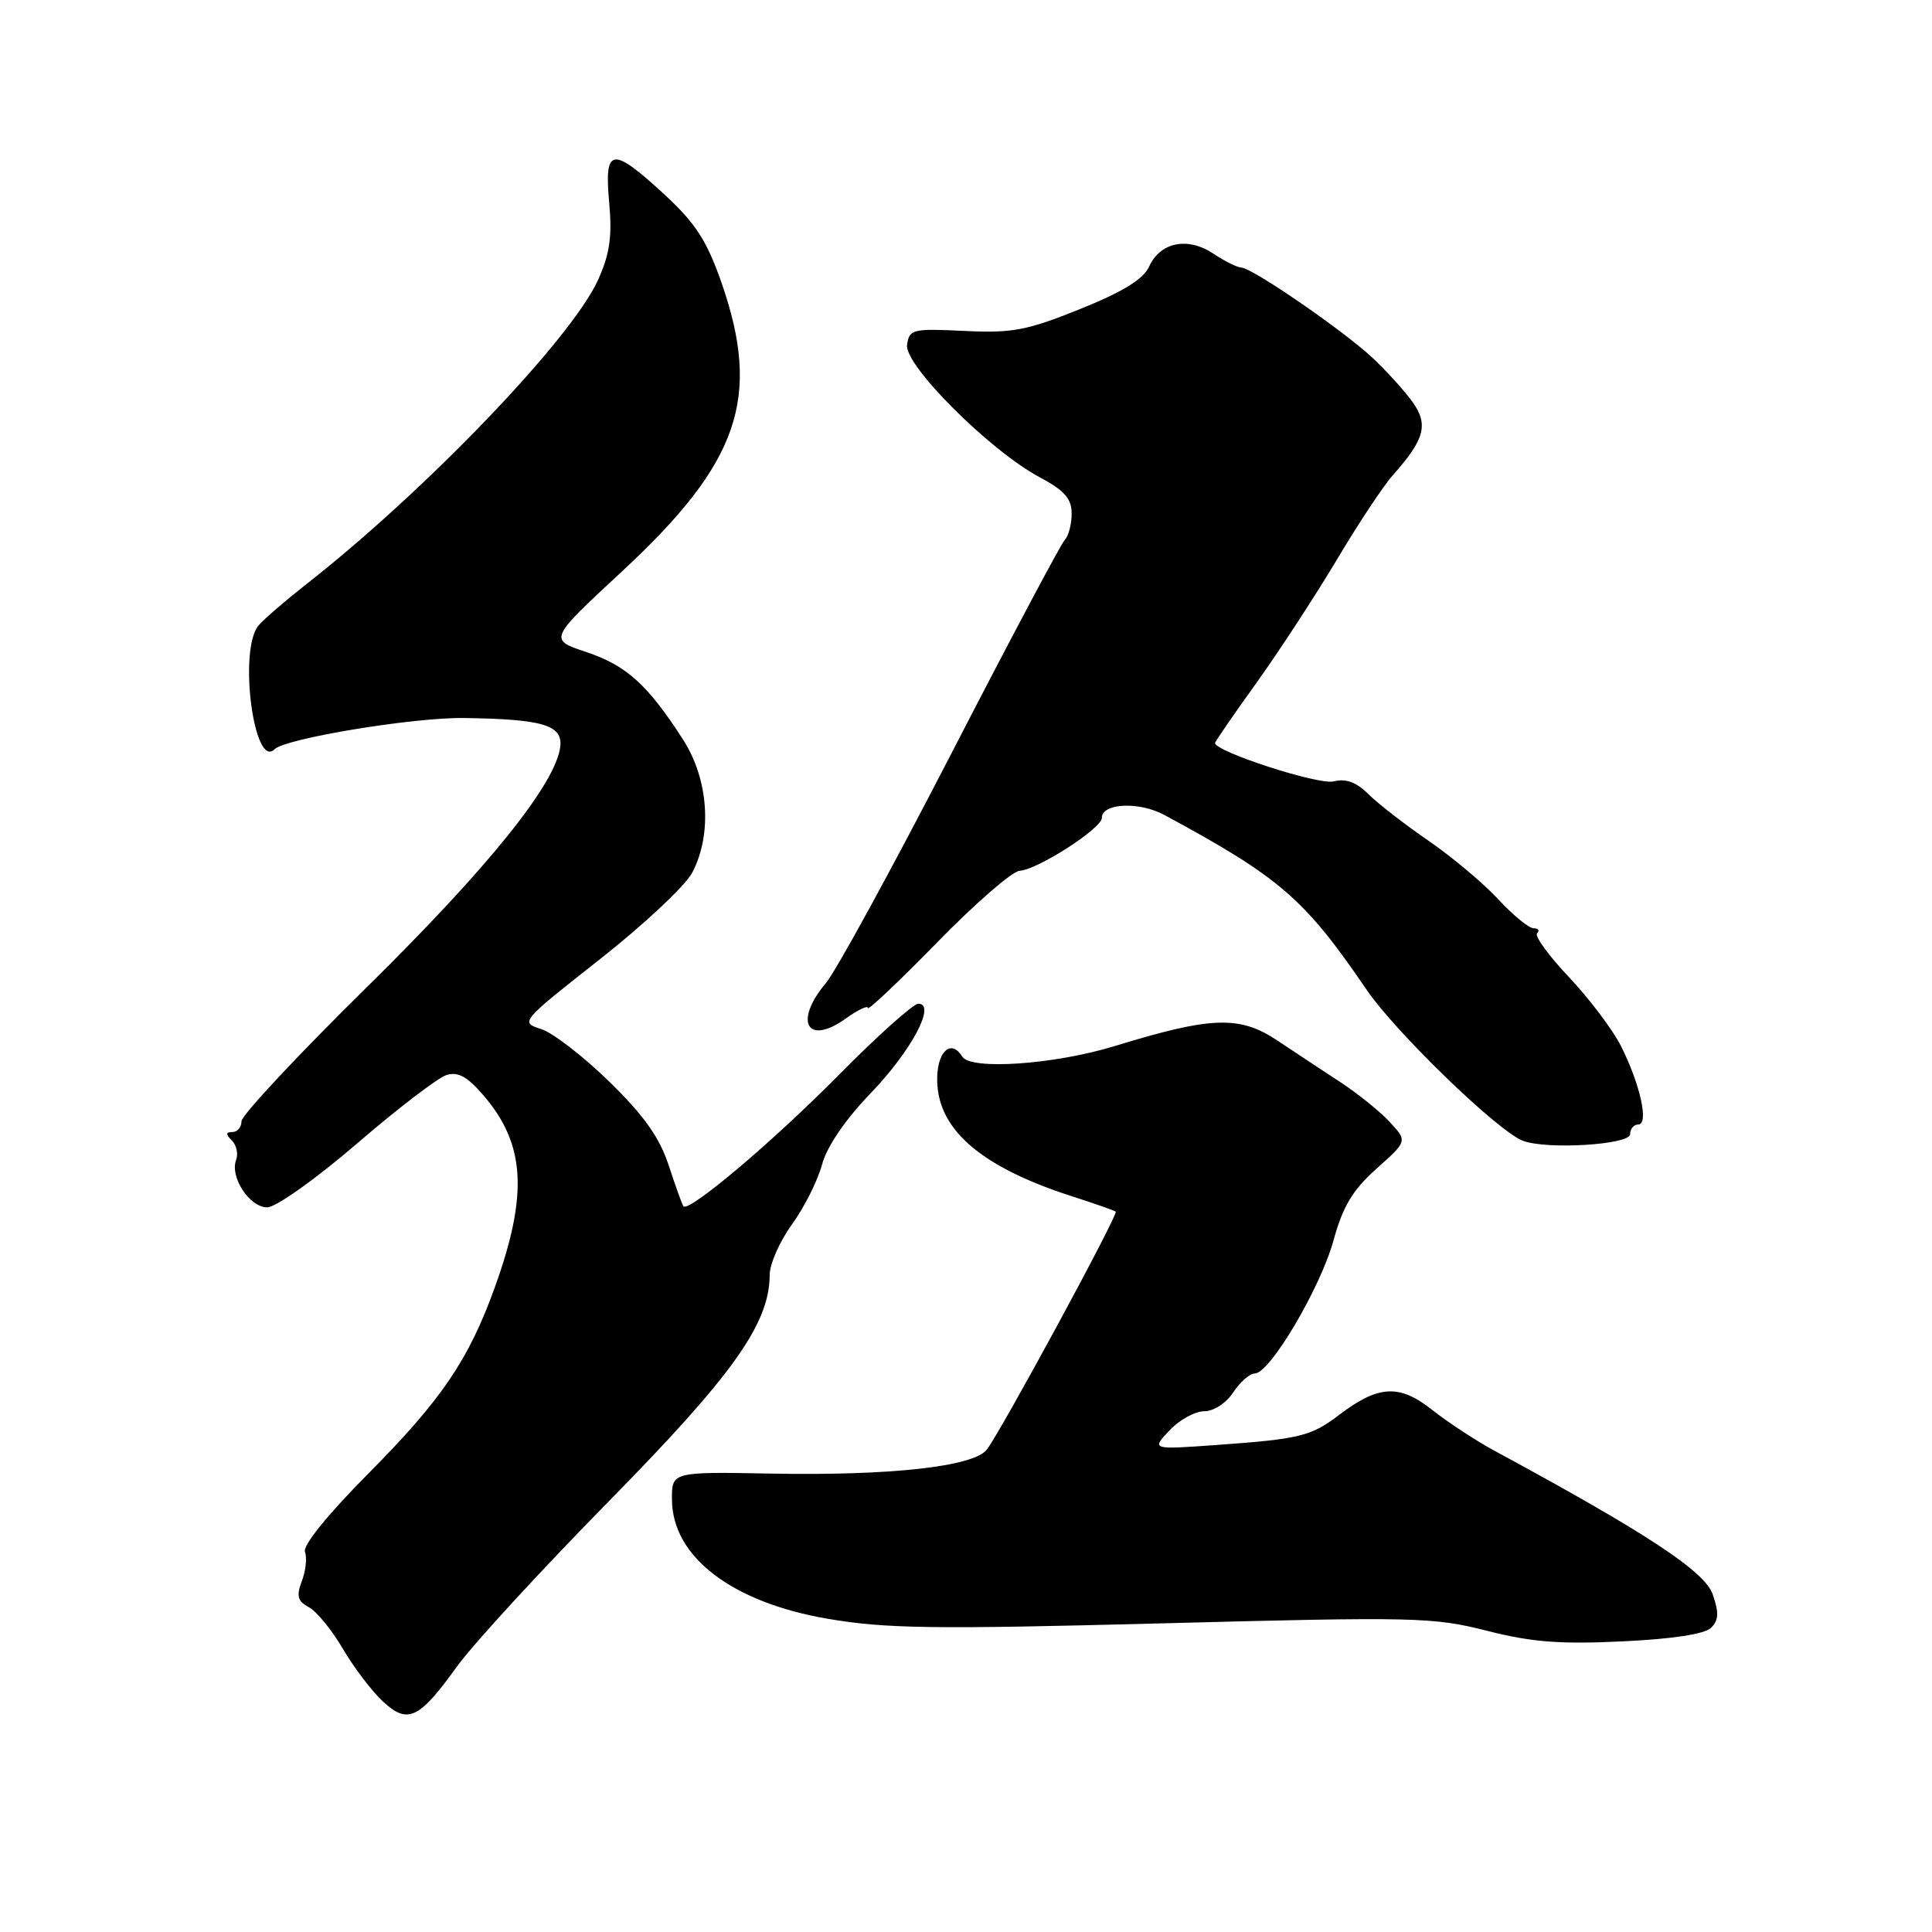 <?xml version="1.0" encoding="UTF-8" standalone="no"?>
<!DOCTYPE svg PUBLIC "-//W3C//DTD SVG 1.1//EN" "http://www.w3.org/Graphics/SVG/1.1/DTD/svg11.dtd" >
<svg xmlns="http://www.w3.org/2000/svg" xmlns:xlink="http://www.w3.org/1999/xlink" version="1.1" viewBox="0 0 256 256">
 <g >
 <path fill="currentColor"
d=" M 60.59 220.77 C 62.68 217.87 71.70 208.06 80.64 198.96 C 97.17 182.14 101.97 175.39 101.99 168.90 C 102.00 167.47 103.32 164.48 104.93 162.25 C 106.55 160.02 108.34 156.47 108.91 154.35 C 109.55 151.95 111.97 148.39 115.32 144.91 C 120.77 139.24 124.10 133.00 121.68 133.00 C 121.01 133.00 116.19 137.32 110.98 142.60 C 102.36 151.32 91.27 160.68 90.56 159.84 C 90.40 159.65 89.53 157.23 88.62 154.46 C 87.40 150.73 85.37 147.85 80.74 143.33 C 77.31 139.98 73.23 136.83 71.69 136.35 C 68.90 135.47 68.99 135.36 79.47 127.12 C 85.29 122.54 90.81 117.37 91.72 115.64 C 94.40 110.55 93.90 103.28 90.51 98.00 C 85.84 90.74 82.99 88.16 77.69 86.40 C 72.70 84.74 72.70 84.74 82.40 75.73 C 97.97 61.29 100.92 52.72 95.59 37.42 C 93.64 31.86 92.16 29.57 88.02 25.75 C 81.07 19.35 80.05 19.50 80.72 26.83 C 81.13 31.34 80.80 33.65 79.25 37.08 C 75.72 44.89 56.42 65.02 40.50 77.48 C 37.75 79.64 34.94 82.07 34.25 82.89 C 31.57 86.09 33.64 102.02 36.38 99.28 C 37.82 97.84 54.81 95.04 61.50 95.14 C 71.91 95.29 74.56 96.07 74.24 98.92 C 73.69 103.79 64.73 114.94 48.59 130.82 C 39.47 139.80 32.00 147.79 32.00 148.57 C 32.00 149.36 31.46 150.00 30.80 150.00 C 29.91 150.00 29.89 150.29 30.72 151.12 C 31.34 151.74 31.59 152.89 31.29 153.69 C 30.42 155.95 33.08 160.00 35.42 159.98 C 36.57 159.97 41.90 156.18 47.30 151.53 C 52.69 146.89 58.02 142.81 59.15 142.45 C 60.68 141.97 61.91 142.64 64.07 145.15 C 69.62 151.61 70.01 158.27 65.55 170.62 C 62.10 180.19 58.51 185.47 48.85 195.21 C 43.43 200.67 40.09 204.79 40.41 205.63 C 40.70 206.39 40.52 208.13 40.00 209.49 C 39.25 211.48 39.43 212.16 40.92 212.96 C 41.95 213.51 43.98 215.99 45.43 218.47 C 46.89 220.96 49.27 224.09 50.72 225.44 C 54.04 228.52 55.52 227.81 60.59 220.77 Z  M 226.73 215.69 C 227.74 214.69 227.78 213.68 226.94 211.25 C 225.87 208.19 218.15 203.12 198.04 192.24 C 195.58 190.91 191.86 188.47 189.76 186.81 C 185.41 183.37 182.64 183.52 177.39 187.52 C 173.71 190.32 172.21 190.68 161.04 191.48 C 152.57 192.08 152.57 192.08 154.96 189.54 C 156.27 188.14 158.34 187.00 159.56 187.00 C 160.81 187.00 162.48 185.92 163.41 184.50 C 164.31 183.12 165.60 182.00 166.27 181.99 C 168.28 181.98 174.97 170.65 176.70 164.35 C 177.94 159.83 179.24 157.67 182.40 154.85 C 186.50 151.20 186.50 151.20 184.12 148.64 C 182.81 147.24 179.88 144.88 177.62 143.40 C 175.35 141.92 171.59 139.43 169.25 137.87 C 164.25 134.54 160.54 134.67 147.70 138.61 C 139.69 141.06 128.63 141.83 127.50 140.00 C 126.10 137.74 124.32 139.14 124.19 142.60 C 123.93 149.40 129.67 154.53 142.00 158.50 C 145.03 159.47 147.65 160.40 147.84 160.55 C 148.23 160.88 132.59 189.74 130.75 192.09 C 128.99 194.33 118.06 195.55 102.25 195.26 C 89.00 195.01 89.00 195.01 89.04 198.76 C 89.11 206.29 96.97 212.30 109.59 214.48 C 117.31 215.81 123.56 215.90 154.04 215.10 C 187.44 214.22 189.93 214.28 197.00 216.08 C 202.93 217.59 206.70 217.89 214.97 217.49 C 221.61 217.18 225.91 216.52 226.73 215.69 Z  M 216.00 150.28 C 216.00 149.58 216.49 149.00 217.08 149.00 C 218.52 149.00 217.33 143.64 214.77 138.57 C 213.67 136.41 210.58 132.32 207.90 129.48 C 205.21 126.64 203.31 124.02 203.67 123.66 C 204.04 123.30 203.83 123.00 203.21 123.00 C 202.59 123.00 200.48 121.27 198.52 119.15 C 196.56 117.04 192.41 113.55 189.28 111.40 C 186.16 109.26 182.58 106.48 181.32 105.23 C 179.72 103.63 178.35 103.13 176.69 103.54 C 174.71 104.04 161.00 99.59 161.00 98.45 C 161.00 98.27 163.46 94.69 166.48 90.49 C 169.49 86.29 174.28 78.95 177.13 74.18 C 179.97 69.40 183.30 64.38 184.53 63.00 C 188.79 58.22 189.32 56.25 187.14 53.22 C 186.06 51.73 183.67 49.10 181.84 47.39 C 177.95 43.76 165.96 35.52 164.50 35.46 C 163.95 35.44 162.27 34.61 160.76 33.60 C 157.36 31.35 153.74 32.08 152.26 35.33 C 151.50 37.00 148.79 38.67 143.12 40.95 C 136.07 43.79 134.14 44.16 127.78 43.85 C 120.91 43.52 120.48 43.62 120.19 45.70 C 119.81 48.38 131.18 59.73 137.75 63.23 C 141.05 64.99 142.00 66.07 142.00 68.05 C 142.00 69.45 141.59 71.03 141.08 71.55 C 140.58 72.07 133.79 84.85 126.01 99.94 C 118.23 115.03 110.77 128.68 109.43 130.27 C 105.16 135.35 106.93 138.61 112.01 135.00 C 113.65 133.82 115.00 133.18 115.00 133.56 C 115.00 133.95 119.13 130.04 124.17 124.88 C 129.21 119.72 134.12 115.45 135.09 115.39 C 137.50 115.24 146.00 109.77 146.00 108.37 C 146.00 106.41 150.95 106.18 154.29 107.99 C 169.60 116.26 172.84 119.06 181.10 131.17 C 184.95 136.81 198.46 149.88 201.77 151.15 C 204.91 152.37 216.00 151.69 216.00 150.28 Z "/>
</g>
</svg>